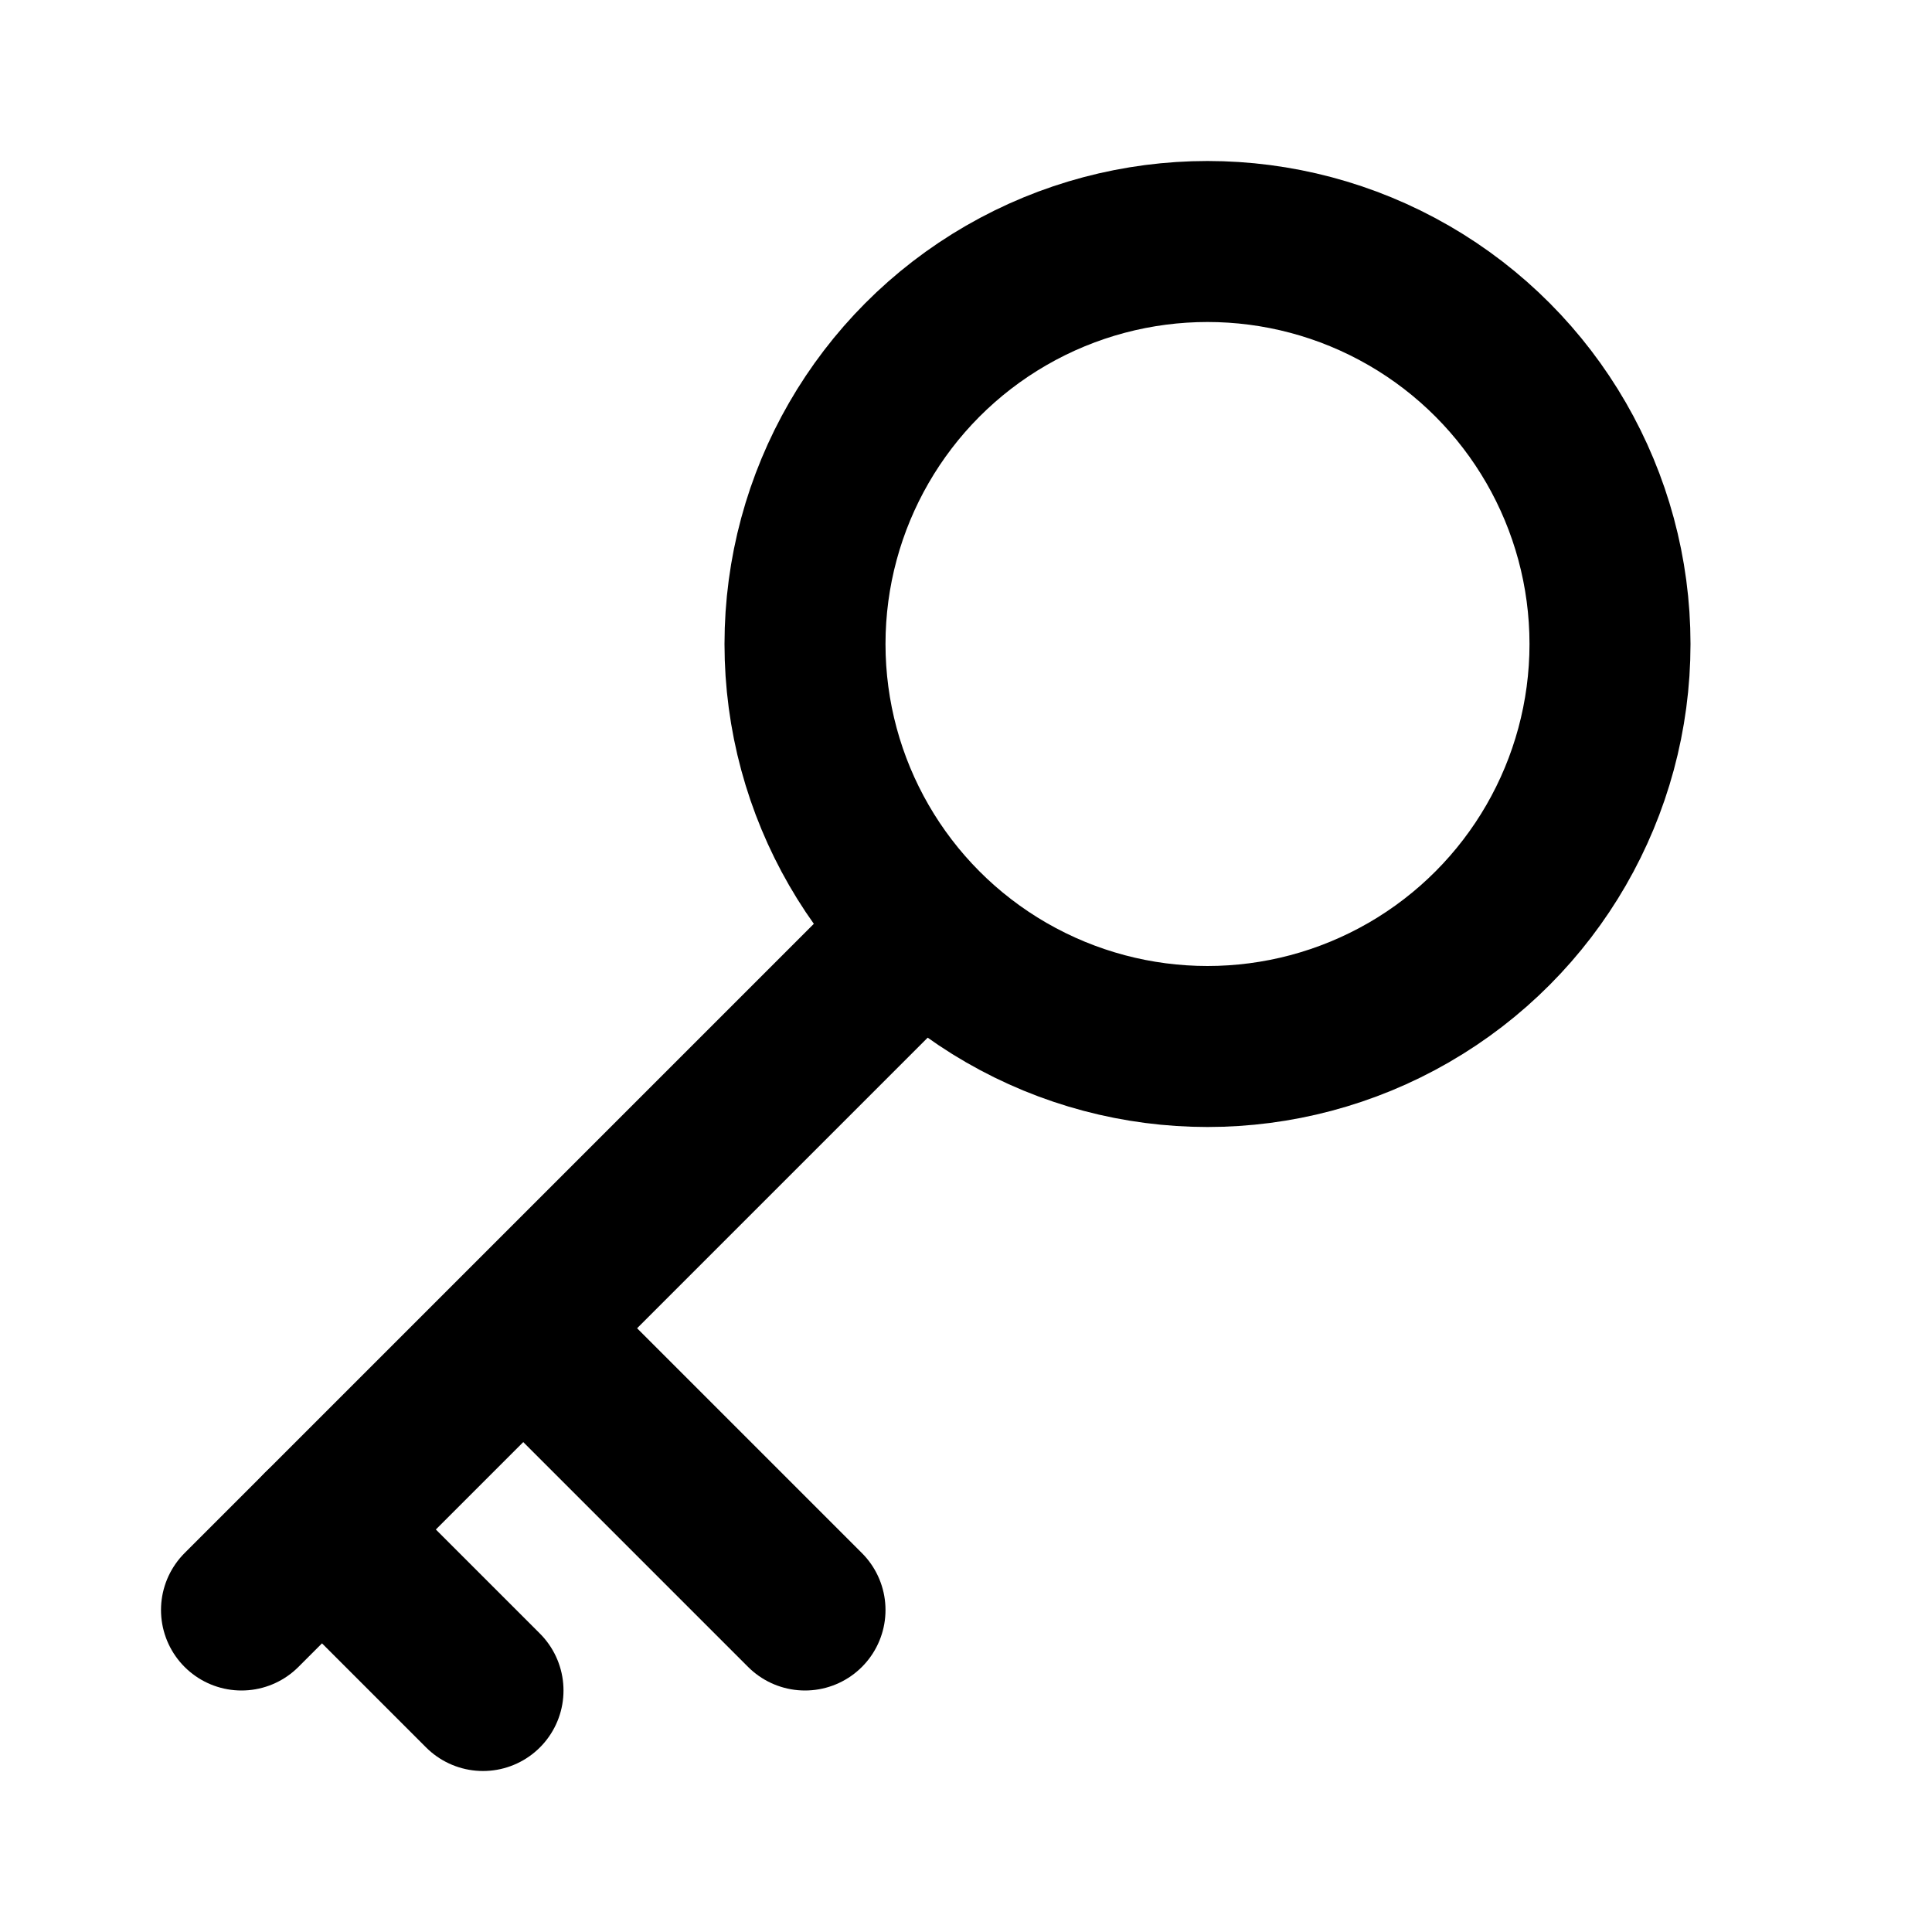 <svg width="24" height="24" viewBox="0 0 24 24" fill="none" xmlns="http://www.w3.org/2000/svg">
<circle cx="15" cy="8" r="5" stroke="black" stroke-width="2"/>
<path d="M3 20L11 12" stroke="black" stroke-width="2" stroke-linecap="round"/>
<path d="M4 19L6 21" stroke="black" stroke-width="2" stroke-linecap="round"/>
<path d="M7 17L10 20" stroke="black" stroke-width="2" stroke-linecap="round"/>
</svg>
